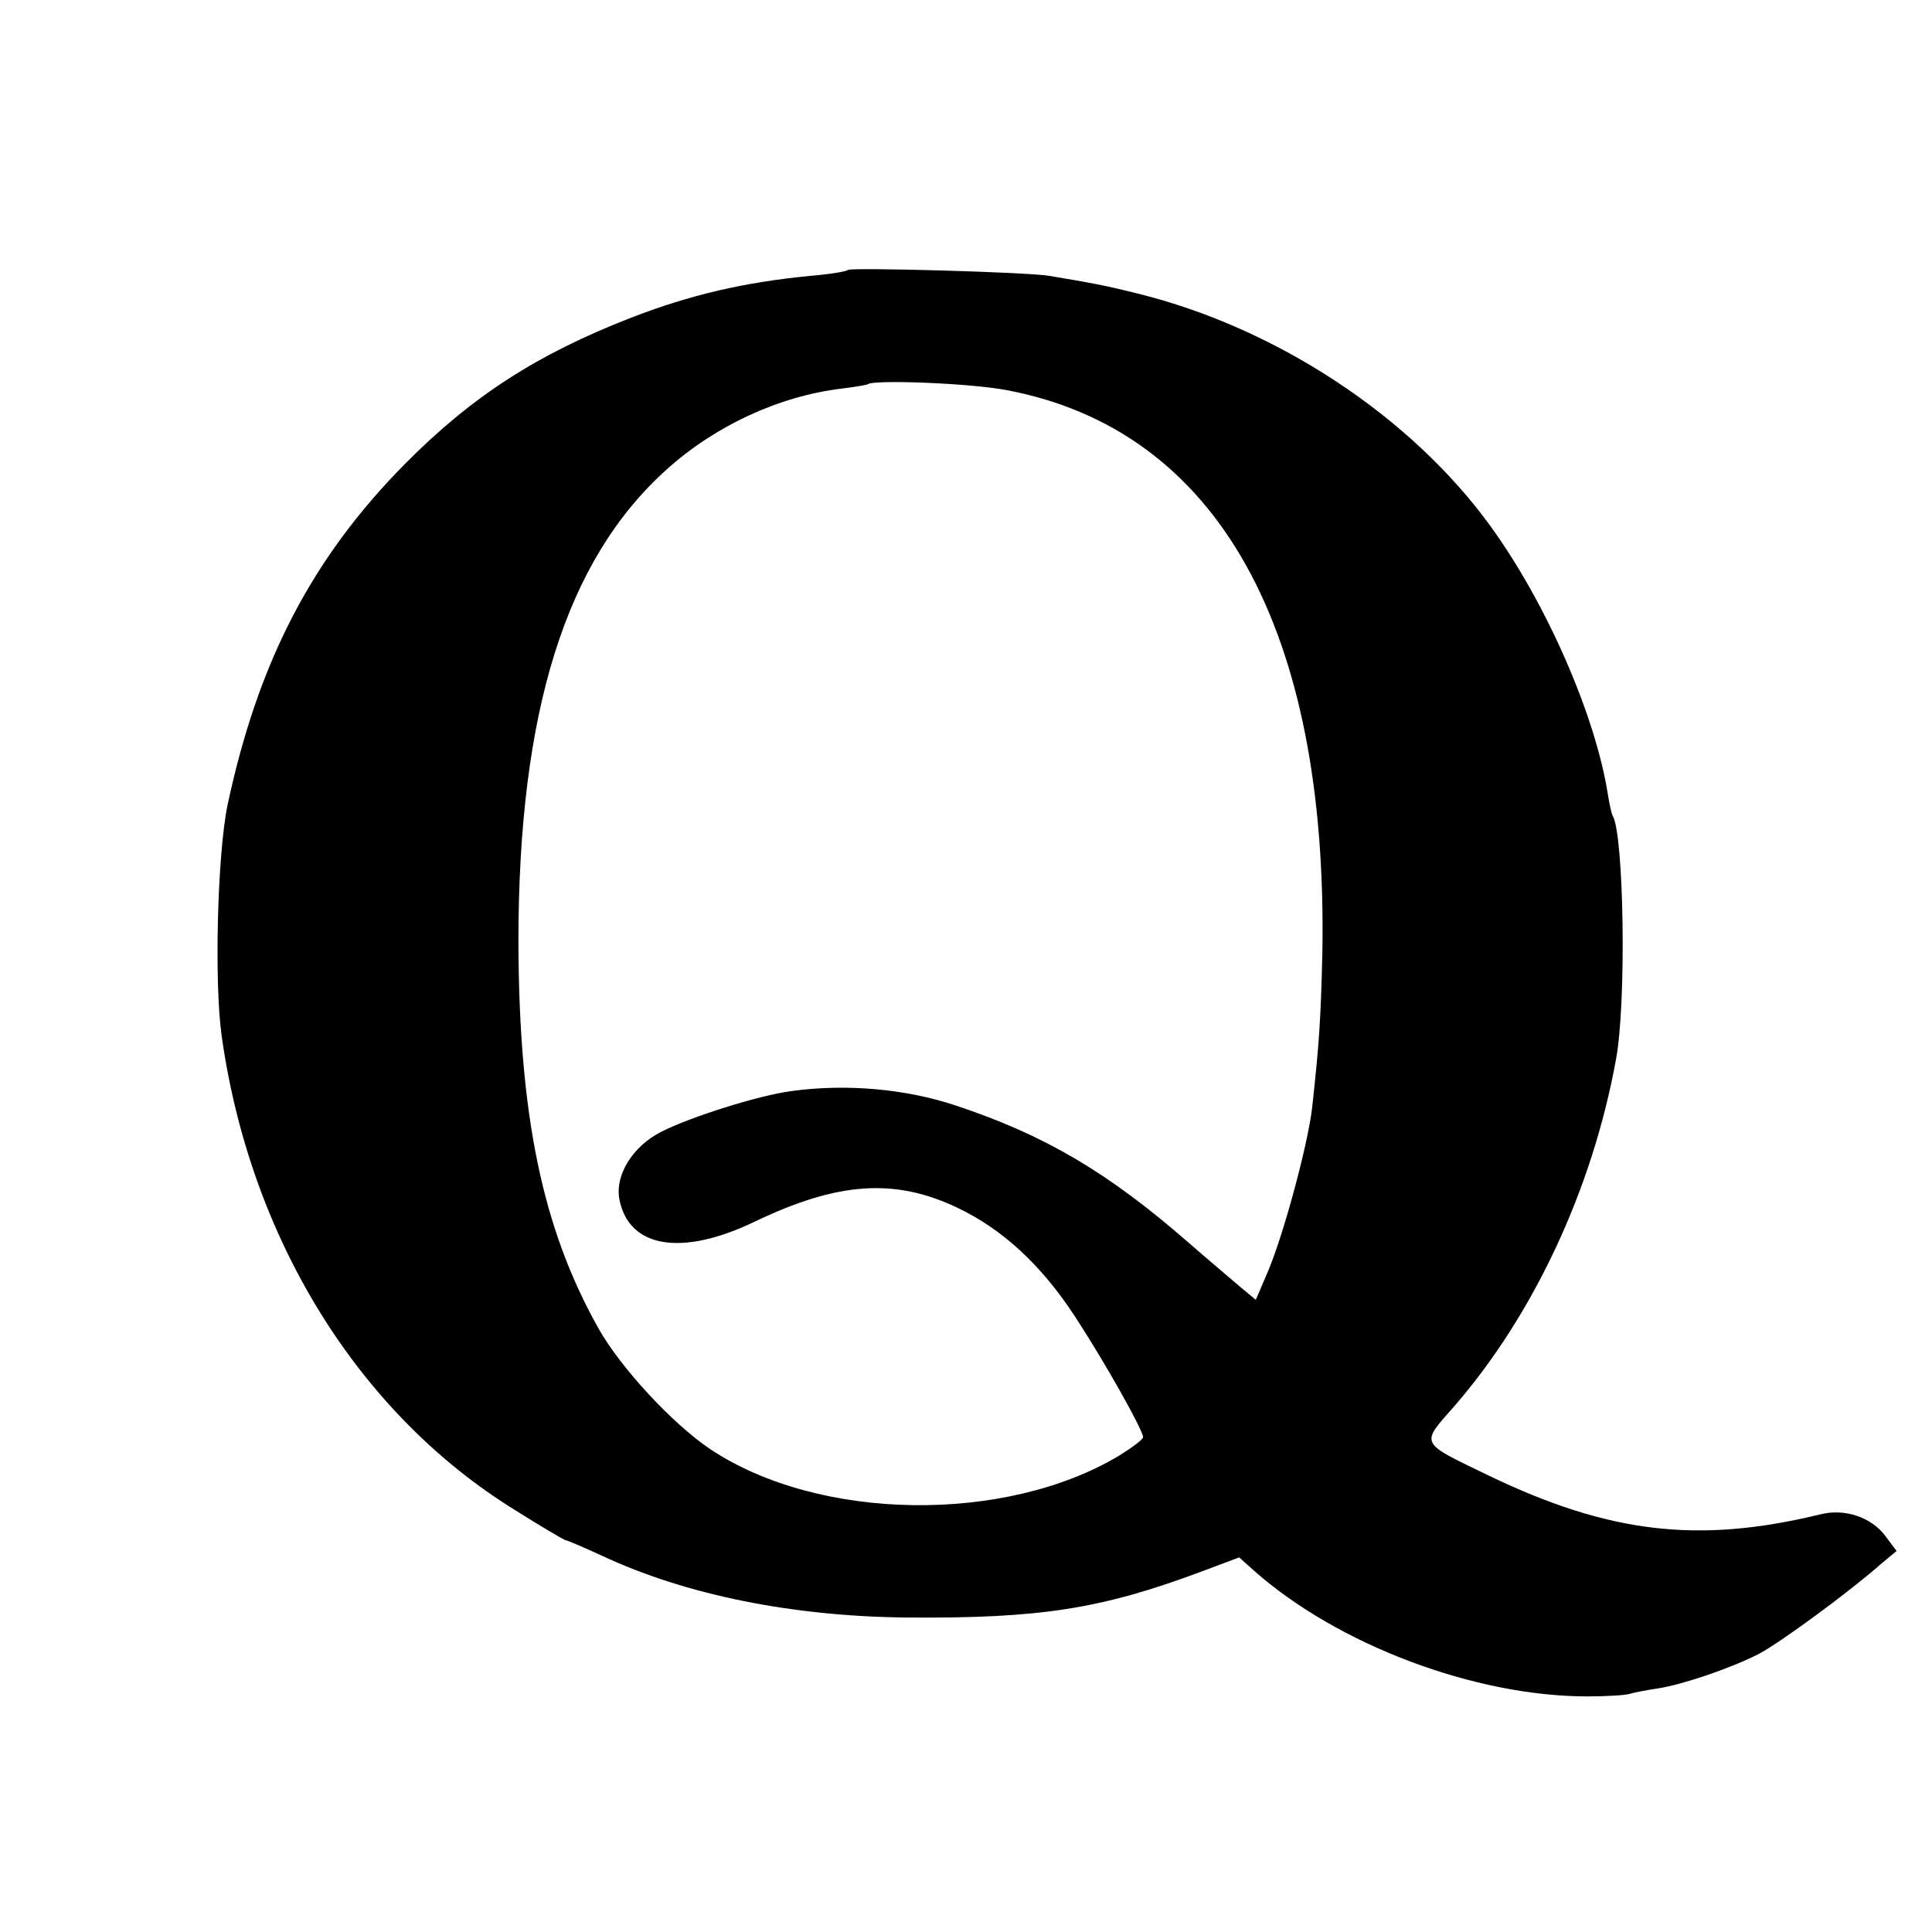 <?xml version="1.0" standalone="no"?>
<!DOCTYPE svg PUBLIC "-//W3C//DTD SVG 20010904//EN"
 "http://www.w3.org/TR/2001/REC-SVG-20010904/DTD/svg10.dtd">
<svg version="1.0" xmlns="http://www.w3.org/2000/svg"
 width="360pt" height="360pt" viewBox="0 0 360 360"
 preserveAspectRatio="xMidYMid meet">
<g transform="translate(0,360) scale(0.1,-0.1)"
fill="#000000" stroke="none">
<path d="M1580 3097 c-3 -3 -34 -8 -70 -11 -123 -12 -223 -35 -334 -78 -175
-68 -296 -146 -421 -272 -174 -176 -274 -369 -331 -636 -19 -92 -25 -330 -11
-430 53 -378 255 -704 547 -884 49 -31 92 -56 94 -56 3 0 33 -13 68 -29 156
-73 355 -113 568 -115 248 -2 362 16 547 85 l72 27 28 -25 c156 -138 411 -234
621 -234 34 0 70 2 80 5 9 3 33 7 52 10 45 7 134 37 187 64 40 21 168 115 227
167 l30 25 -21 28 c-26 35 -76 52 -122 40 -227 -55 -393 -35 -616 72 -132 64
-129 57 -64 131 147 170 256 403 300 644 20 105 15 420 -6 455 -2 3 -6 21 -9
40 -23 147 -115 357 -219 500 -148 204 -398 369 -657 433 -60 15 -87 20 -165
33 -40 7 -370 16 -375 11z m296 -224 c392 -74 599 -443 588 -1050 -3 -125 -6
-168 -19 -287 -8 -69 -54 -240 -84 -309 l-21 -49 -29 24 c-15 13 -59 50 -98
84 -148 129 -266 199 -432 254 -93 31 -203 41 -306 27 -61 -8 -188 -48 -243
-76 -53 -27 -86 -80 -78 -125 17 -91 115 -108 251 -43 156 75 262 82 378 27
85 -40 158 -108 220 -203 55 -84 127 -212 127 -225 0 -4 -20 -19 -44 -34 -213
-128 -561 -123 -763 12 -71 48 -167 152 -208 225 -105 187 -148 398 -149 720
0 429 88 711 276 880 91 82 210 137 327 151 25 3 47 7 48 8 10 9 192 2 259
-11z"/>
</g>
</svg>
